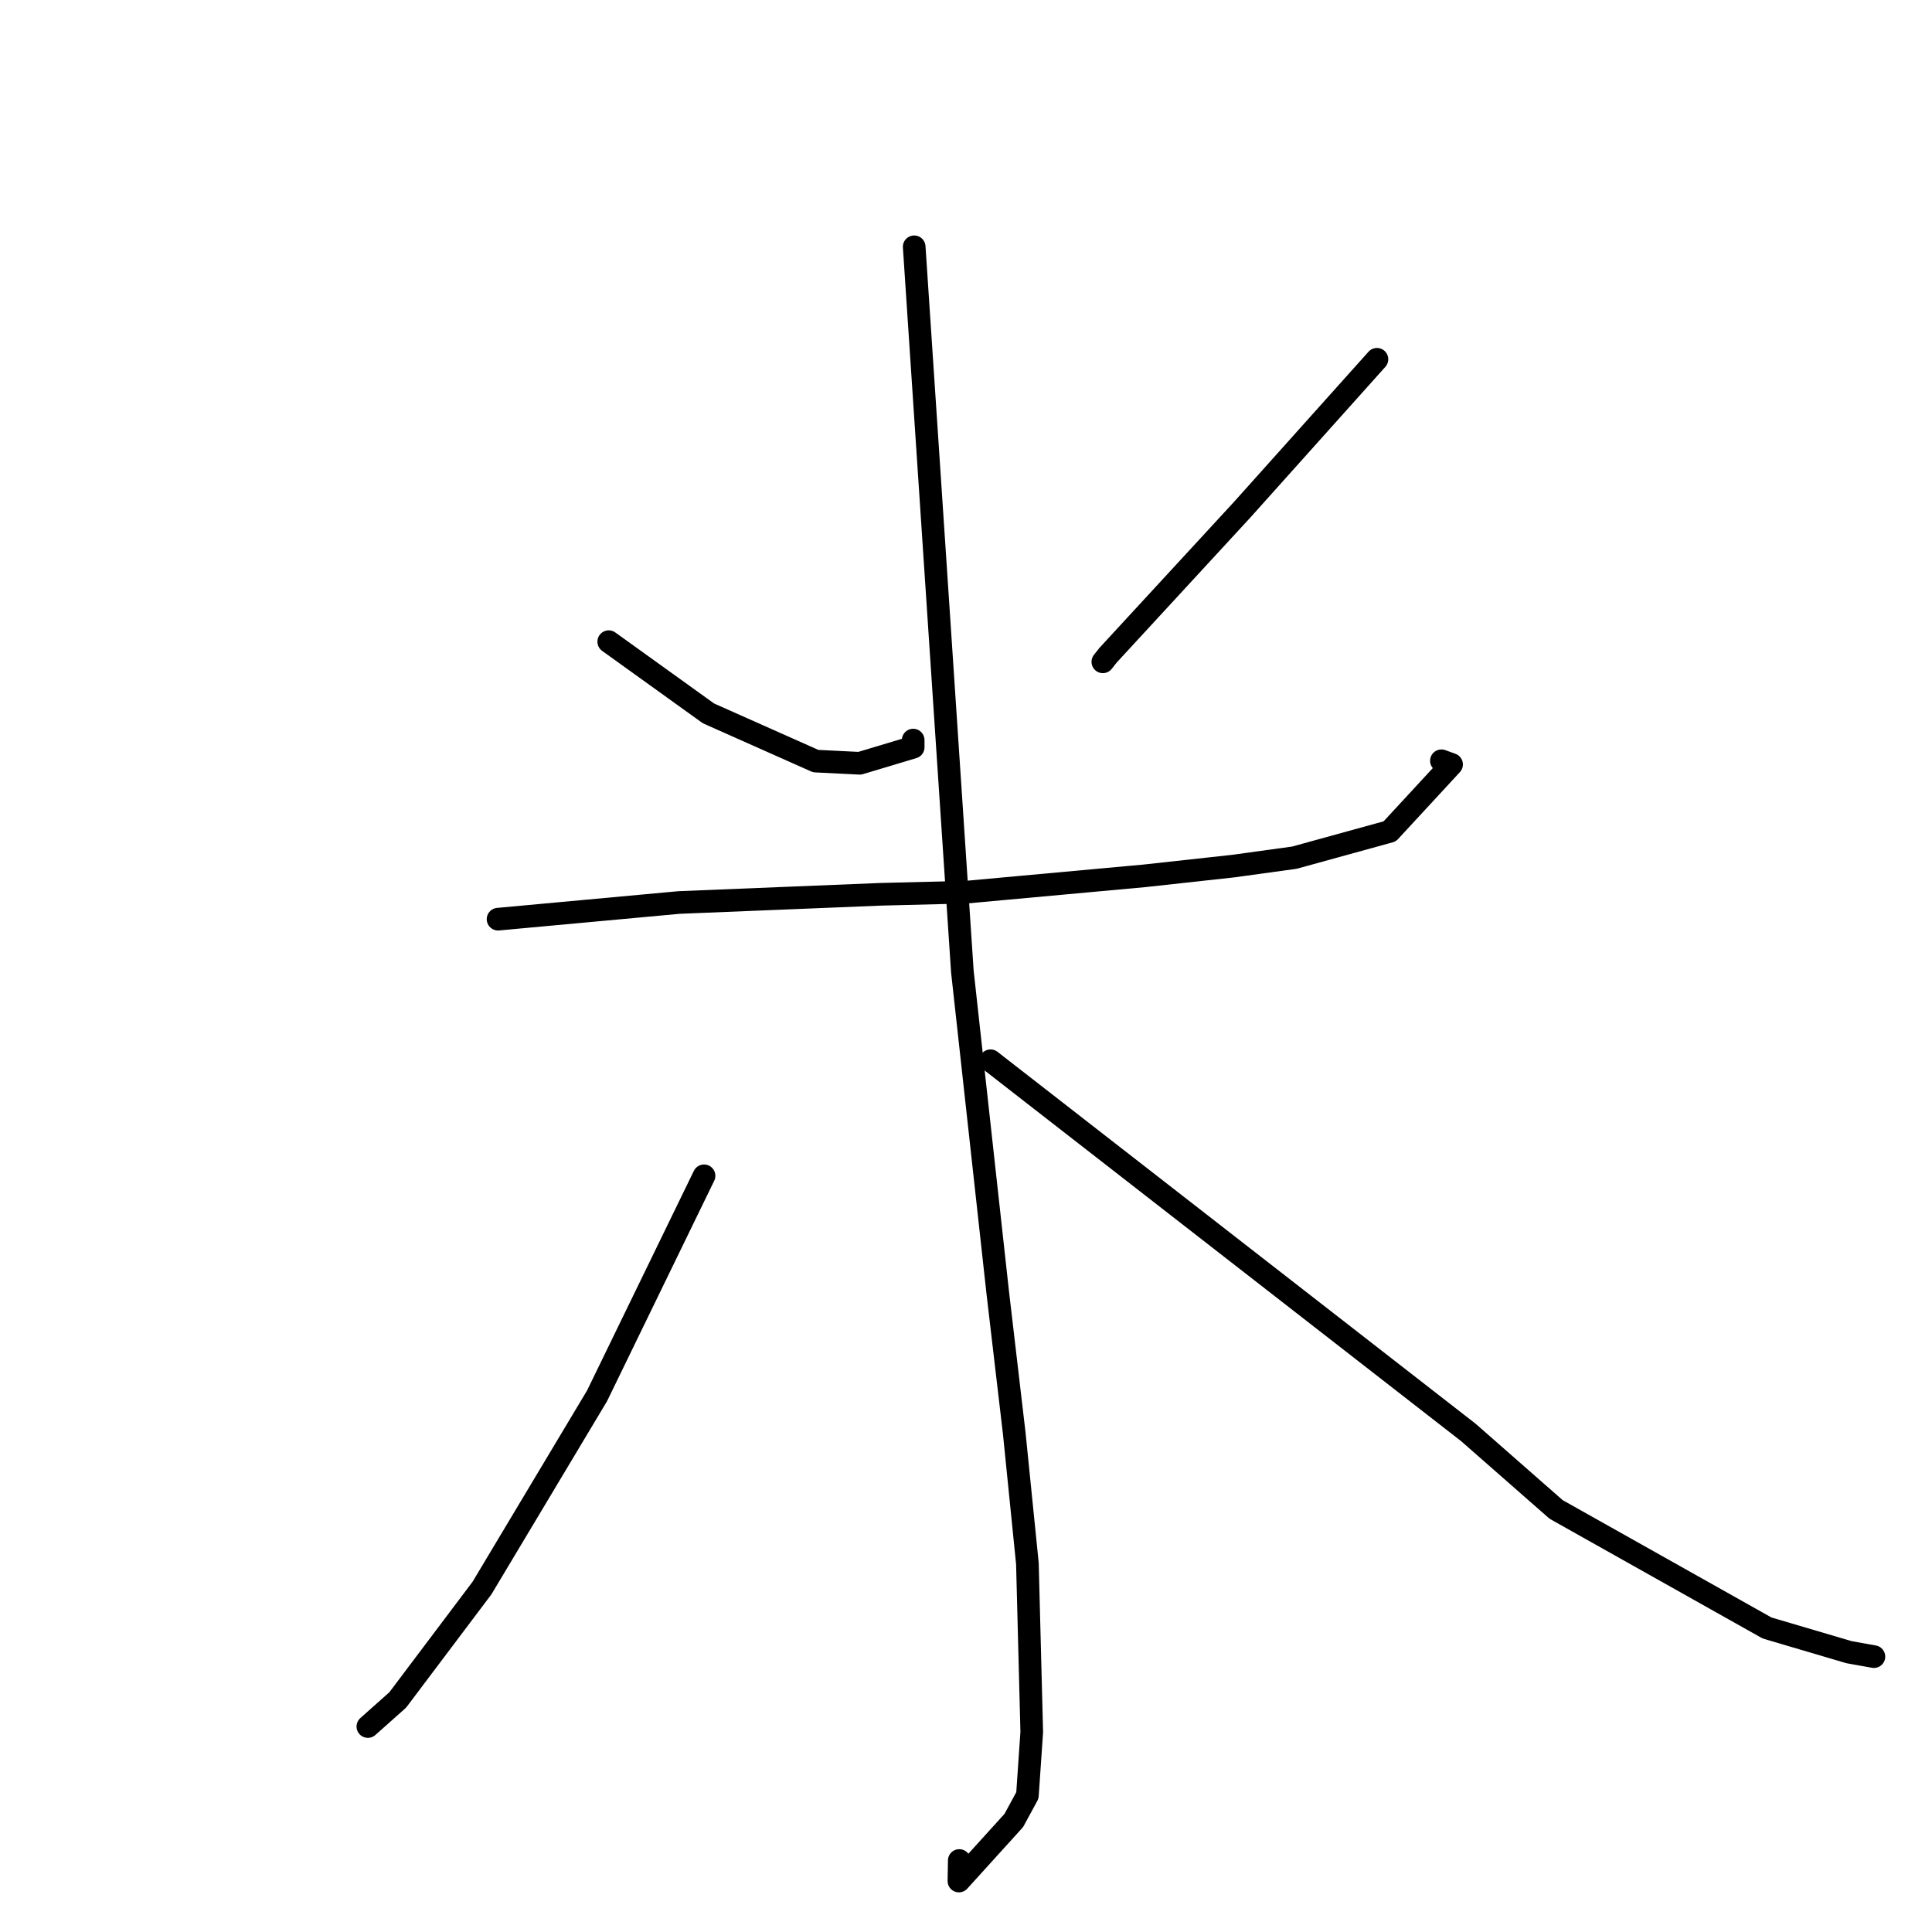 <?xml version="1.0" standalone="no"?>
    <svg width="256" height="256" xmlns="http://www.w3.org/2000/svg" version="1.1">
    <polyline stroke="black" stroke-width="3" stroke-linecap="round" fill="transparent" stroke-linejoin="round" points="80.66 85.025 87.266 89.774 93.872 94.524 108.082 100.849 113.916 101.139 121.003 99.013 121 98.065 " />
        <polyline stroke="black" stroke-width="3" stroke-linecap="round" fill="transparent" stroke-linejoin="round" points="182.452 47.606 173.543 57.551 164.635 67.495 146.832 86.812 146.132 87.696 " />
        <polyline stroke="black" stroke-width="3" stroke-linecap="round" fill="transparent" stroke-linejoin="round" points="65.994 121.796 77.978 120.692 89.961 119.587 116.68 118.499 128.043 118.214 151.661 116.052 163.439 114.759 171.523 113.644 184.146 110.164 192.342 101.293 190.995 100.805 " />
        <polyline stroke="black" stroke-width="3" stroke-linecap="round" fill="transparent" stroke-linejoin="round" points="121.135 32.702 124.327 80.714 127.518 128.727 132.216 171.36 134.396 189.95 136.136 207.181 136.713 229.494 136.137 237.9 134.332 241.223 127.061 249.245 127.109 246.526 " />
        <polyline stroke="black" stroke-width="3" stroke-linecap="round" fill="transparent" stroke-linejoin="round" points="93.289 155.801 86.2 170.38 79.111 184.959 63.868 210.423 52.697 225.257 49.103 228.454 48.743 228.774 " />
        <polyline stroke="black" stroke-width="3" stroke-linecap="round" fill="transparent" stroke-linejoin="round" points="131.251 140.554 162.907 165.179 194.564 189.804 206.199 200.012 234.144 215.717 245.004 218.922 248.283 219.51 248.303 219.513 " />
        </svg>